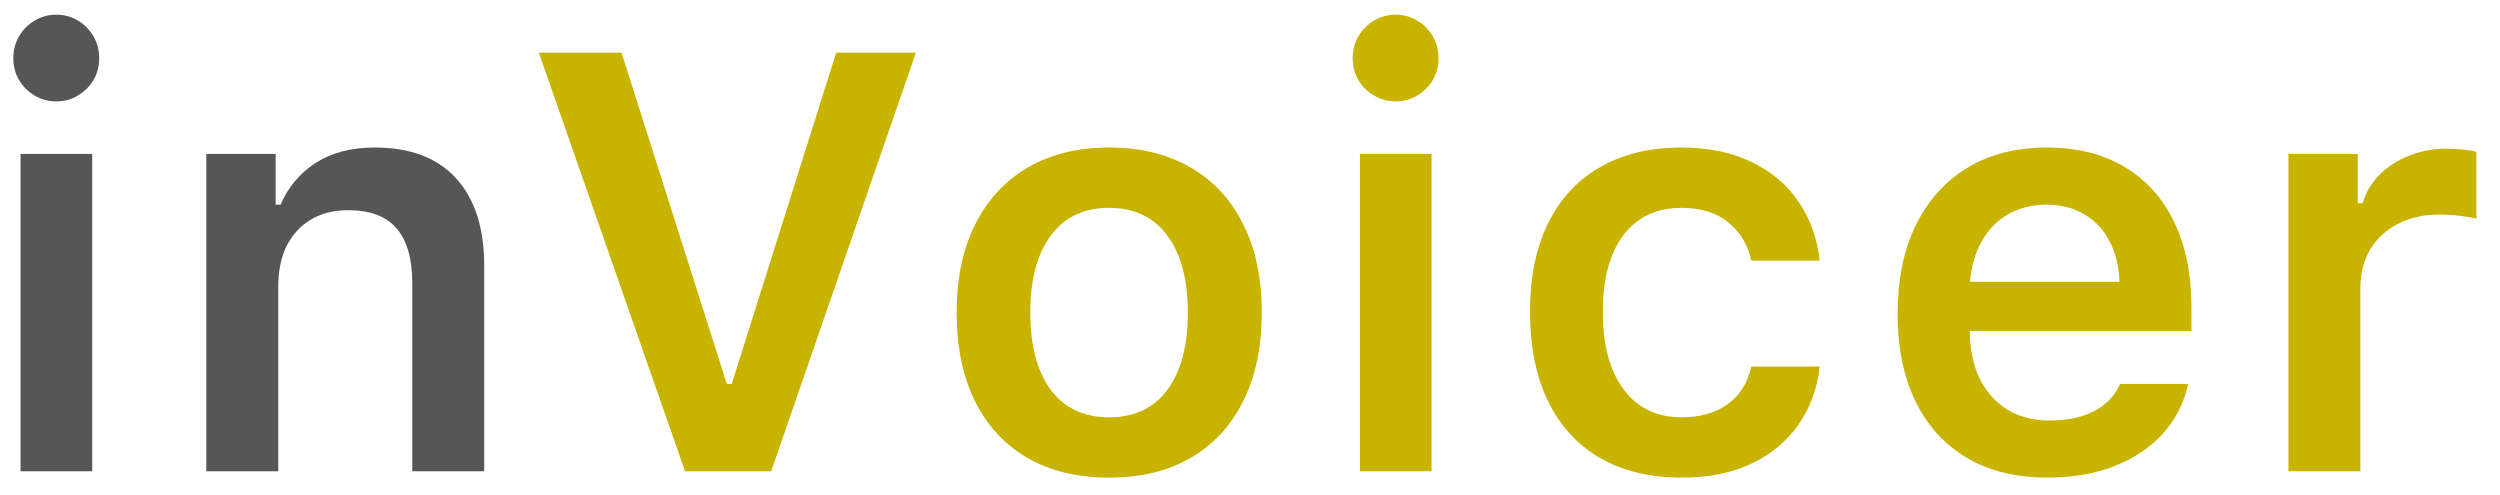 <svg width="101" height="20" viewBox="0 0 101 20" fill="none" xmlns="http://www.w3.org/2000/svg">
<path d="M0.831 19.038V6.218H3.726V19.038H0.831ZM2.273 4.097C1.96 4.097 1.671 4.019 1.406 3.863C1.14 3.706 0.929 3.499 0.773 3.242C0.617 2.976 0.539 2.679 0.539 2.351C0.539 2.023 0.617 1.726 0.773 1.46C0.929 1.195 1.14 0.984 1.406 0.828C1.671 0.671 1.96 0.593 2.273 0.593C2.593 0.593 2.882 0.671 3.14 0.828C3.406 0.984 3.617 1.195 3.773 1.46C3.929 1.726 4.007 2.023 4.007 2.351C4.007 2.679 3.929 2.976 3.773 3.242C3.617 3.499 3.406 3.706 3.14 3.863C2.882 4.019 2.593 4.097 2.273 4.097ZM8.335 19.038V6.218H11.136V8.269H11.335C11.64 7.558 12.113 6.996 12.753 6.581C13.394 6.167 14.191 5.96 15.144 5.96C16.574 5.96 17.667 6.374 18.425 7.203C19.183 8.031 19.562 9.21 19.562 10.742V19.038H16.656V11.433C16.656 10.457 16.445 9.722 16.023 9.23C15.601 8.738 14.949 8.492 14.066 8.492C13.488 8.492 12.988 8.617 12.566 8.867C12.144 9.117 11.816 9.472 11.582 9.933C11.355 10.394 11.242 10.941 11.242 11.574V19.038H8.335Z" fill="#565656"/>
<path d="M31.156 19.038H27.675L21.769 2.128H25.109L29.363 15.511H29.562L33.781 2.128H37.003L31.156 19.038ZM44.812 19.296C43.531 19.296 42.429 19.031 41.507 18.499C40.585 17.96 39.878 17.195 39.386 16.203C38.894 15.203 38.648 14.011 38.648 12.628C38.648 11.245 38.898 10.058 39.398 9.066C39.898 8.066 40.605 7.3 41.519 6.769C42.441 6.23 43.538 5.96 44.812 5.96C46.085 5.96 47.183 6.23 48.105 6.769C49.027 7.3 49.734 8.066 50.226 9.066C50.726 10.058 50.976 11.245 50.976 12.628C50.976 14.011 50.726 15.203 50.226 16.203C49.734 17.195 49.027 17.96 48.105 18.499C47.191 19.031 46.093 19.296 44.812 19.296ZM44.812 16.859C45.828 16.859 46.609 16.492 47.156 15.757C47.71 15.015 47.988 13.972 47.988 12.628C47.988 11.292 47.71 10.253 47.156 9.511C46.601 8.769 45.82 8.398 44.812 8.398C43.796 8.398 43.011 8.769 42.456 9.511C41.902 10.253 41.624 11.292 41.624 12.628C41.624 13.972 41.902 15.015 42.456 15.757C43.011 16.492 43.796 16.859 44.812 16.859ZM54.941 19.038V6.218H57.835V19.038H54.941ZM56.382 4.097C56.07 4.097 55.781 4.019 55.515 3.863C55.249 3.706 55.038 3.499 54.882 3.242C54.726 2.976 54.648 2.679 54.648 2.351C54.648 2.023 54.726 1.726 54.882 1.46C55.038 1.195 55.249 0.984 55.515 0.828C55.781 0.671 56.07 0.593 56.382 0.593C56.703 0.593 56.992 0.671 57.249 0.828C57.515 0.984 57.726 1.195 57.882 1.46C58.038 1.726 58.117 2.023 58.117 2.351C58.117 2.679 58.038 2.976 57.882 3.242C57.726 3.499 57.515 3.706 57.249 3.863C56.992 4.019 56.703 4.097 56.382 4.097ZM73.519 10.531H70.753C70.621 9.906 70.316 9.394 69.839 8.996C69.363 8.597 68.726 8.398 67.929 8.398C66.929 8.398 66.148 8.765 65.585 9.499C65.031 10.234 64.753 11.265 64.753 12.593C64.753 13.937 65.035 14.984 65.597 15.734C66.16 16.484 66.937 16.859 67.929 16.859C68.687 16.859 69.308 16.683 69.792 16.331C70.285 15.98 70.605 15.472 70.753 14.808H73.519C73.417 15.699 73.128 16.484 72.652 17.163C72.183 17.835 71.55 18.359 70.753 18.734C69.964 19.109 69.027 19.296 67.941 19.296C66.652 19.296 65.55 19.031 64.636 18.499C63.722 17.968 63.023 17.203 62.538 16.203C62.054 15.203 61.812 13.999 61.812 12.593C61.812 11.203 62.054 10.015 62.538 9.031C63.023 8.038 63.722 7.281 64.636 6.757C65.55 6.226 66.648 5.96 67.929 5.96C69.023 5.96 69.968 6.156 70.765 6.546C71.57 6.929 72.203 7.464 72.663 8.152C73.132 8.839 73.417 9.632 73.519 10.531ZM82.675 8.269C82.097 8.269 81.582 8.398 81.128 8.656C80.683 8.913 80.328 9.277 80.062 9.746C79.796 10.214 79.64 10.761 79.593 11.386H85.628C85.605 10.753 85.468 10.203 85.218 9.734C84.976 9.265 84.636 8.906 84.199 8.656C83.769 8.398 83.261 8.269 82.675 8.269ZM85.652 15.511H88.406C88.234 16.285 87.89 16.956 87.374 17.527C86.859 18.089 86.203 18.527 85.406 18.839C84.617 19.144 83.718 19.296 82.71 19.296C81.453 19.296 80.371 19.031 79.464 18.499C78.566 17.968 77.874 17.21 77.39 16.226C76.906 15.234 76.663 14.05 76.663 12.675C76.663 11.3 76.906 10.113 77.39 9.113C77.882 8.105 78.578 7.328 79.476 6.781C80.382 6.234 81.453 5.96 82.687 5.96C83.906 5.96 84.949 6.218 85.816 6.734C86.691 7.249 87.363 7.992 87.832 8.96C88.3 9.929 88.535 11.085 88.535 12.429V13.367H79.582V13.519C79.605 14.23 79.749 14.847 80.015 15.37C80.288 15.886 80.66 16.285 81.128 16.566C81.605 16.847 82.16 16.988 82.792 16.988C83.511 16.988 84.113 16.863 84.597 16.613C85.089 16.355 85.441 15.988 85.652 15.511ZM92.453 19.038V6.218H95.253V8.21H95.453C95.57 7.788 95.788 7.413 96.109 7.085C96.437 6.749 96.835 6.488 97.304 6.3C97.773 6.105 98.285 6.007 98.839 6.007C99.05 6.007 99.269 6.019 99.496 6.042C99.73 6.066 99.913 6.097 100.046 6.136V8.831C99.968 8.808 99.843 8.785 99.671 8.761C99.499 8.73 99.312 8.706 99.109 8.691C98.906 8.675 98.722 8.667 98.558 8.667C97.925 8.667 97.367 8.792 96.882 9.042C96.406 9.285 96.031 9.628 95.757 10.074C95.492 10.519 95.359 11.039 95.359 11.632V19.038H92.453Z" fill="#C8B400"/>
</svg>
